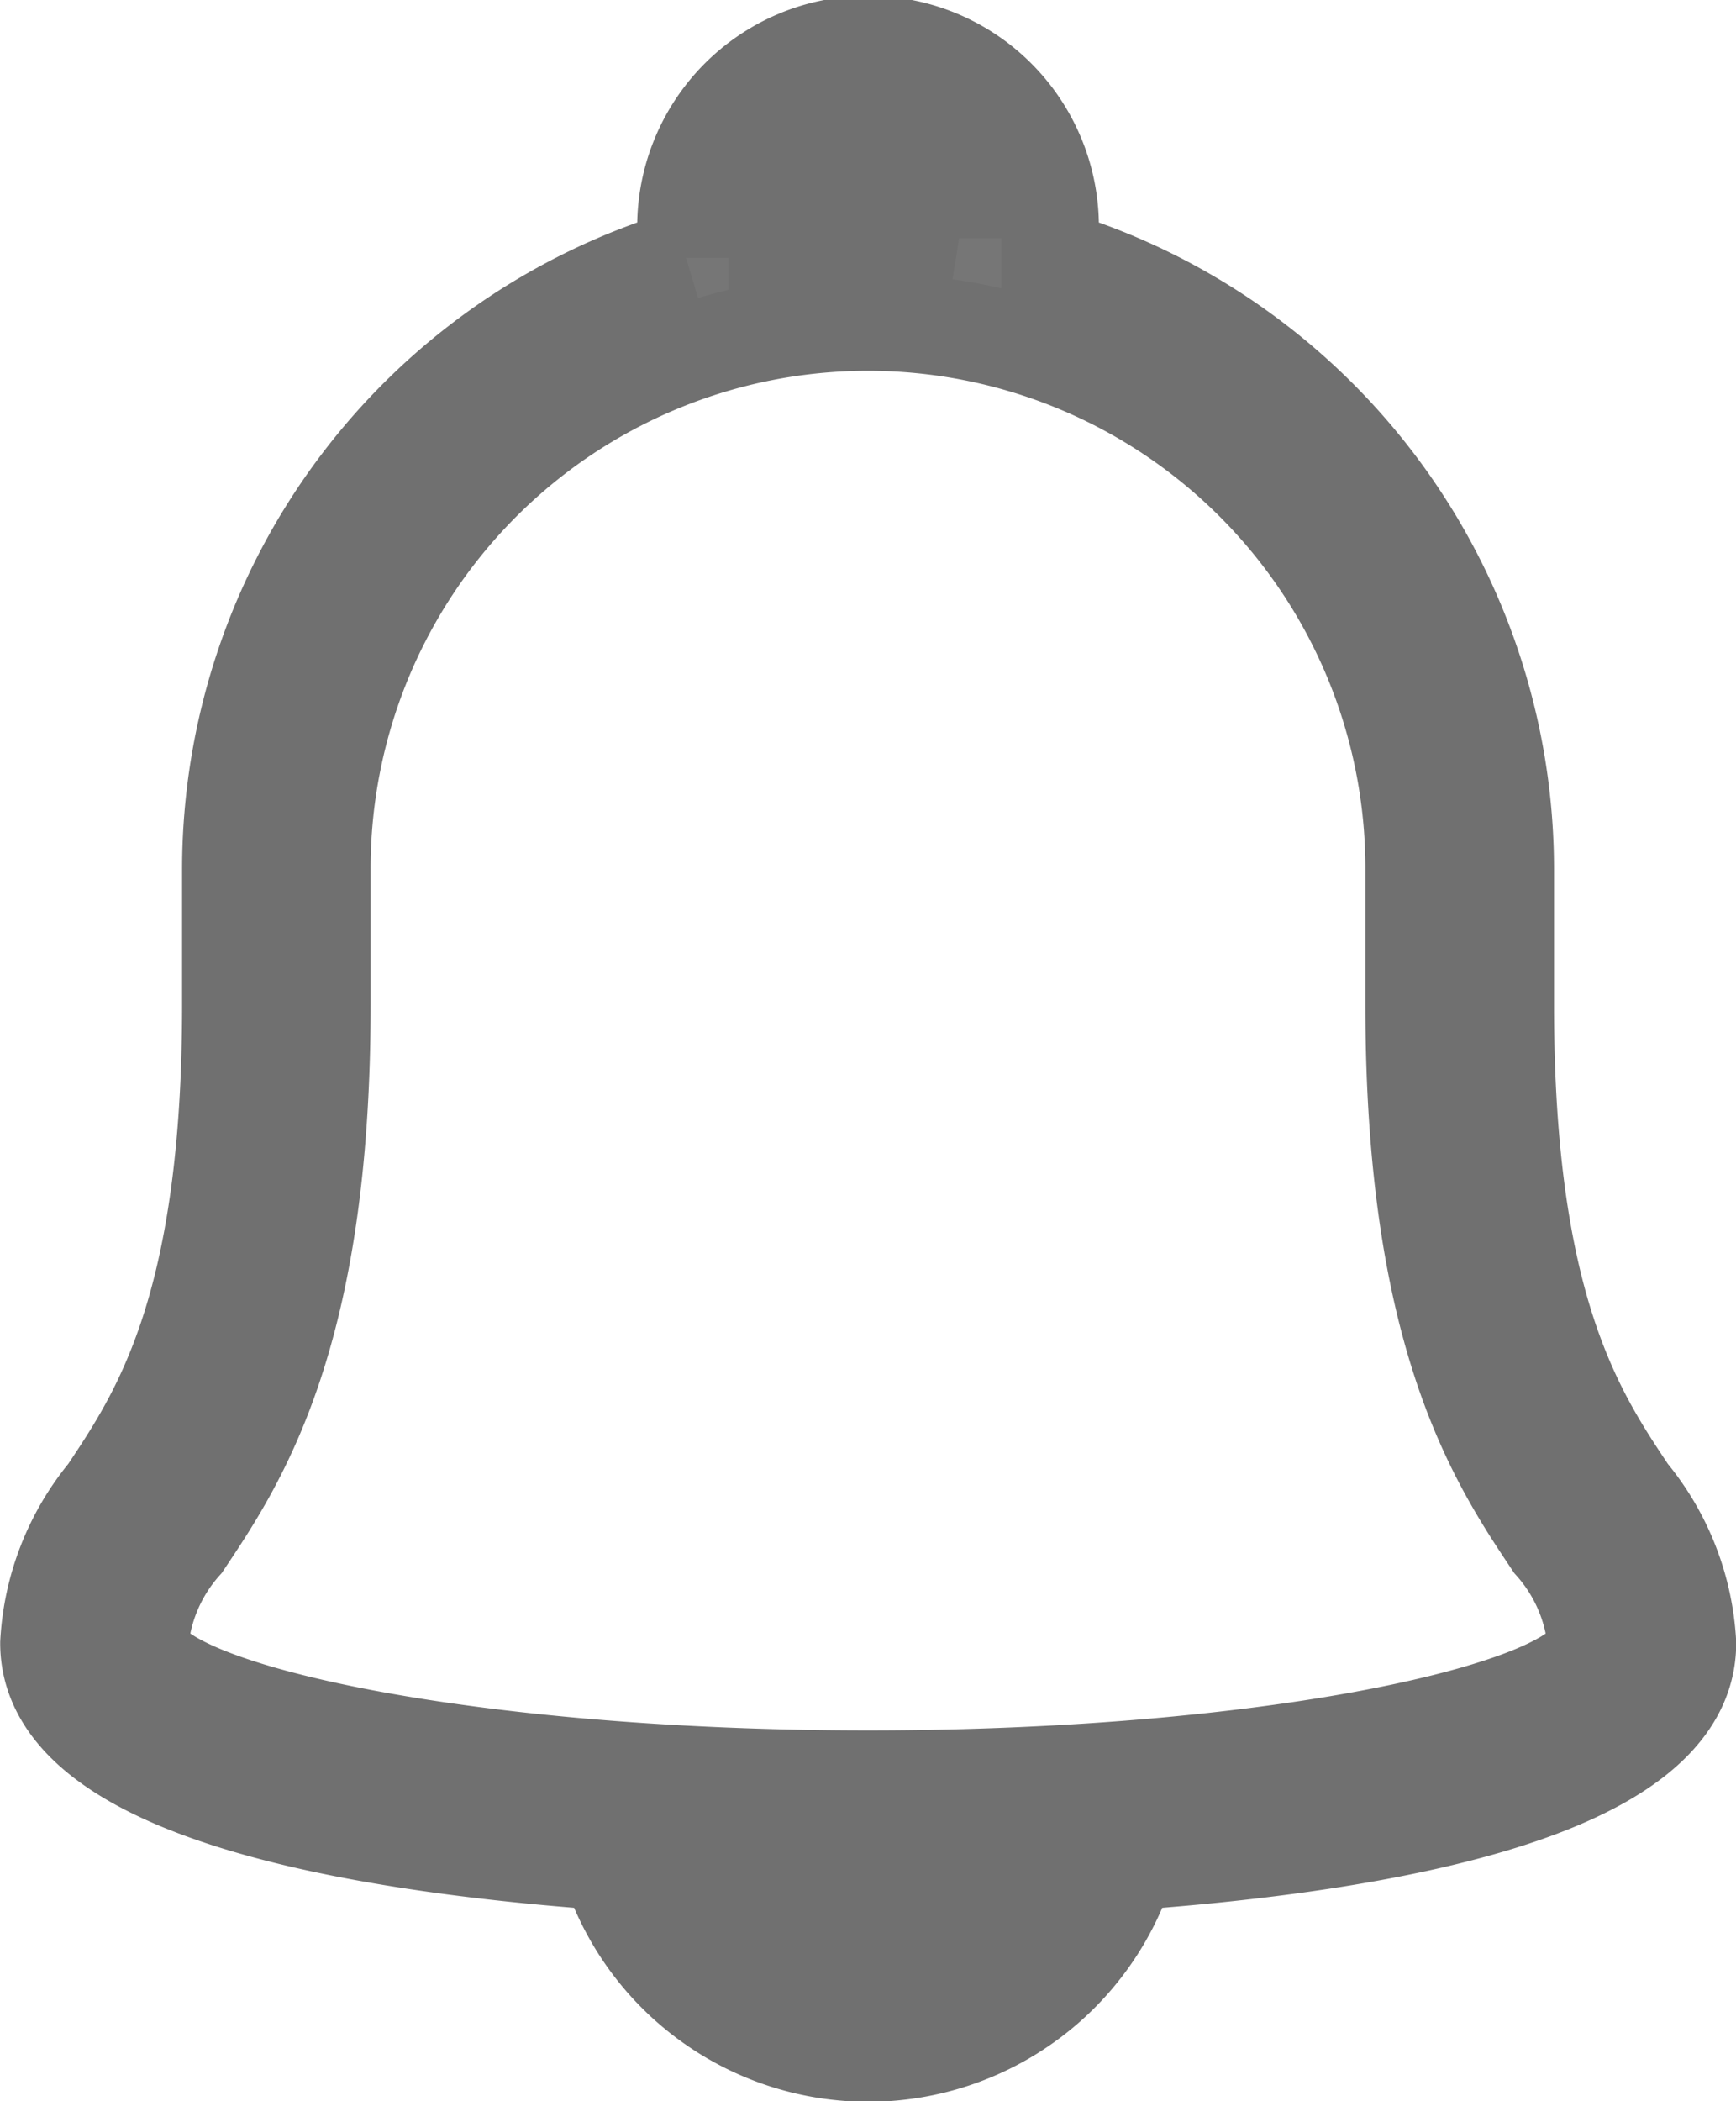 <svg xmlns="http://www.w3.org/2000/svg" width="17.8" height="21.533" viewBox="0 0 17.8 21.533">
  <g id="bell" transform="translate(-42.166 0.5)">
    <g id="Group_3253" data-name="Group 3253" transform="translate(42.666)">
      <path id="Path_5419" data-name="Path 5419" d="M58.865,14.8c-.534-.8-1.265-1.889-1.265-5V8.4a6.543,6.543,0,0,0-4.667-6.258V1.867a1.867,1.867,0,1,0-3.733,0v.275A6.543,6.543,0,0,0,44.533,8.4V9.8c0,3.107-.731,4.2-1.265,5a2.641,2.641,0,0,0-.6,1.538c0,1.521,3.172,2.055,5.743,2.239a2.78,2.78,0,0,0,5.314,0c2.571-.184,5.743-.718,5.743-2.239A2.641,2.641,0,0,0,58.865,14.8ZM50.133,1.867a.933.933,0,0,1,1.867,0v.075a5.88,5.88,0,0,0-1.867,0V1.867ZM51.066,19.6a1.85,1.85,0,0,1-1.628-.969c.661.028,1.236.036,1.628.036s.967-.008,1.629-.036A1.851,1.851,0,0,1,51.066,19.6Zm0-1.867c-4.274,0-7.467-.739-7.467-1.4a1.776,1.776,0,0,1,.444-1.019c.566-.846,1.423-2.124,1.423-5.515V8.4a5.6,5.6,0,1,1,11.2,0V9.8c0,3.391.857,4.669,1.423,5.515a1.776,1.776,0,0,1,.444,1.019C58.533,16.994,55.34,17.733,51.066,17.733Z" transform="translate(-42.666)" fill="#767676" stroke="#707070" stroke-width="1"/>
    </g>
  </g>
</svg>

